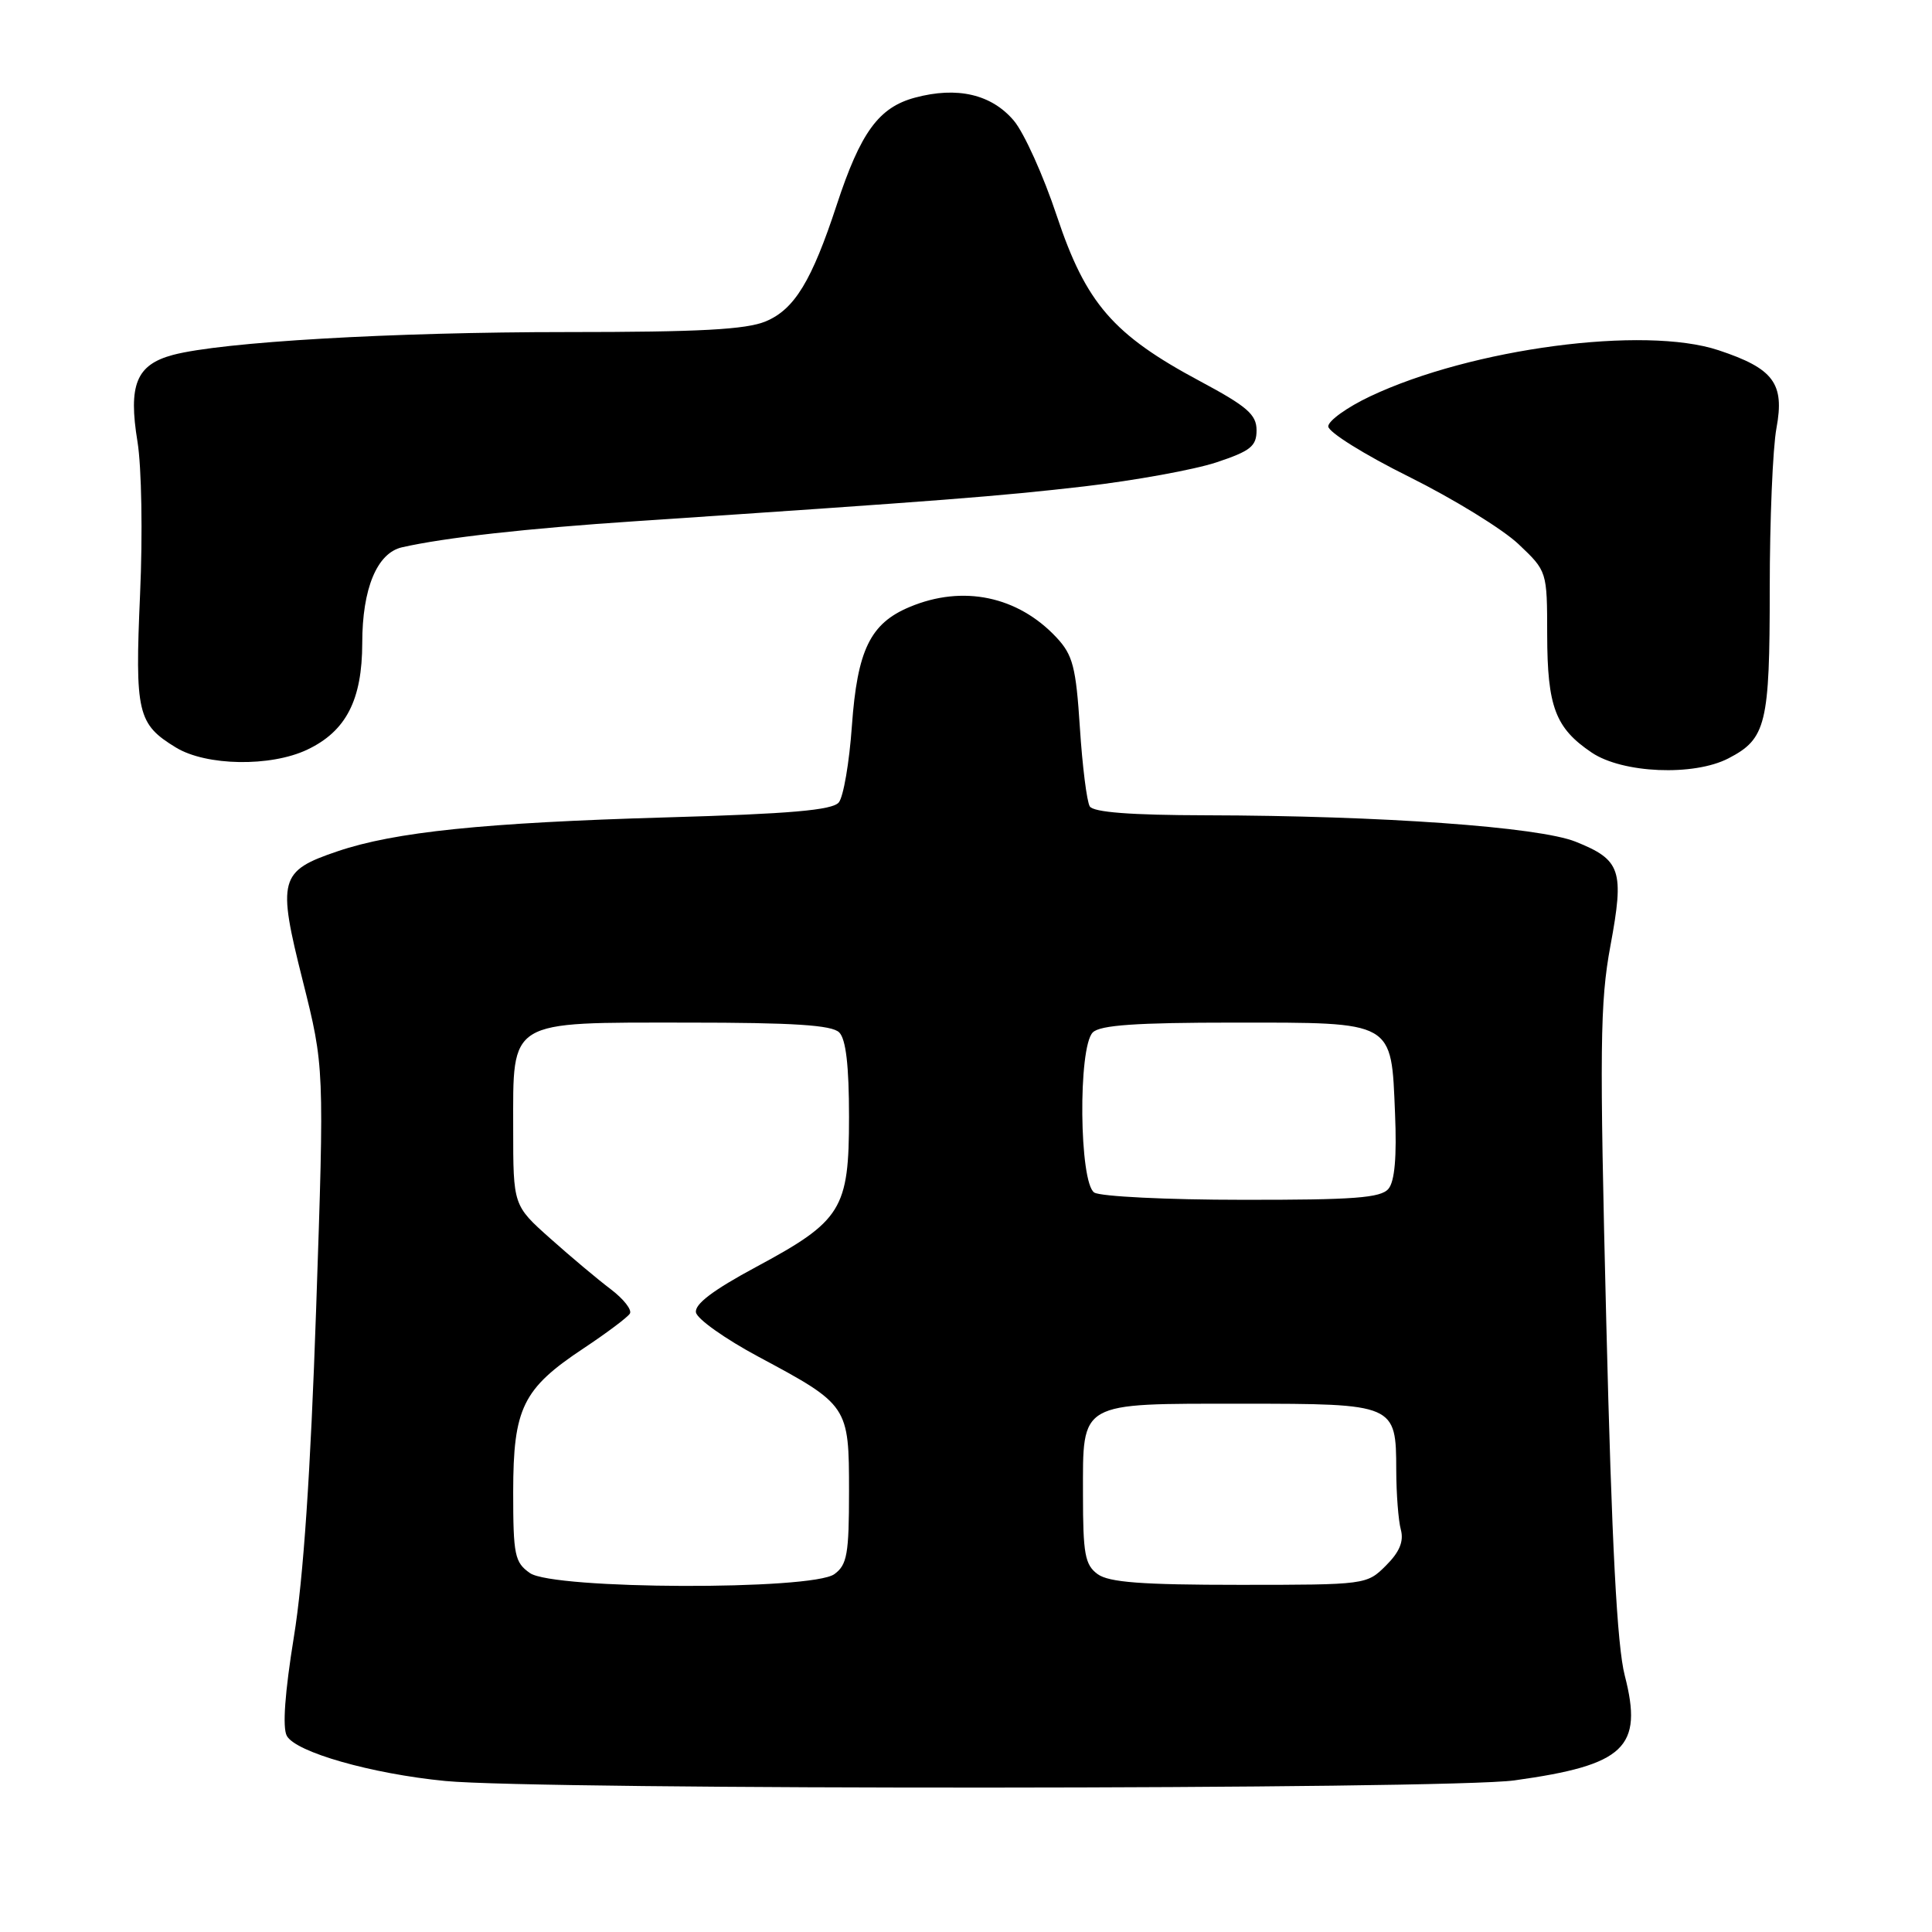 <?xml version="1.0" encoding="UTF-8" standalone="no"?>
<!DOCTYPE svg PUBLIC "-//W3C//DTD SVG 1.1//EN" "http://www.w3.org/Graphics/SVG/1.1/DTD/svg11.dtd" >
<svg xmlns="http://www.w3.org/2000/svg" xmlns:xlink="http://www.w3.org/1999/xlink" version="1.1" viewBox="0 0 256 256">
 <g >
 <path fill="currentColor"
d=" M 200.67 235.91 C 215.31 233.88 217.75 231.56 215.29 222.02 C 214.27 218.07 213.57 204.72 212.84 175.16 C 211.94 138.83 212.00 132.80 213.39 125.32 C 215.25 115.30 214.79 113.94 208.78 111.53 C 203.88 109.57 183.12 108.08 159.81 108.03 C 149.81 108.01 144.89 107.63 144.40 106.85 C 144.01 106.21 143.42 101.52 143.09 96.42 C 142.57 88.38 142.16 86.80 140.00 84.48 C 134.87 78.99 127.59 77.47 120.55 80.42 C 115.31 82.60 113.60 86.13 112.88 96.19 C 112.54 101.02 111.76 105.59 111.14 106.33 C 110.29 107.35 104.71 107.84 88.26 108.31 C 64.16 109.01 52.30 110.23 44.73 112.80 C 37.01 115.41 36.72 116.48 40.11 129.93 C 42.98 141.37 42.98 141.37 41.89 173.43 C 41.15 195.12 40.20 209.19 38.94 216.90 C 37.75 224.25 37.41 228.90 38.00 230.00 C 39.16 232.17 49.24 235.04 59.00 235.99 C 71.47 237.20 191.86 237.14 200.67 235.91 Z  M 229.02 100.49 C 234.03 97.90 234.50 95.98 234.50 78.00 C 234.50 68.92 234.90 59.35 235.39 56.73 C 236.49 50.81 235.02 48.83 227.72 46.41 C 217.87 43.13 194.99 46.16 181.55 52.52 C 178.50 53.96 176.00 55.76 176.00 56.50 C 176.00 57.25 180.82 60.26 186.71 63.18 C 192.60 66.11 199.12 70.12 201.21 72.10 C 205.00 75.69 205.00 75.69 205.01 84.10 C 205.03 93.66 206.09 96.47 210.91 99.72 C 214.99 102.47 224.42 102.87 229.02 100.49 Z  M 40.72 99.33 C 45.86 96.89 47.99 92.75 48.00 85.20 C 48.00 77.99 49.96 73.27 53.27 72.52 C 58.91 71.24 69.78 70.02 84.25 69.06 C 125.14 66.32 132.31 65.76 143.67 64.45 C 150.36 63.67 158.23 62.24 161.17 61.27 C 165.71 59.76 166.50 59.13 166.50 57.01 C 166.50 54.93 165.25 53.85 159.01 50.51 C 147.49 44.35 143.90 40.20 140.04 28.63 C 138.27 23.29 135.70 17.61 134.35 16.00 C 131.39 12.49 126.84 11.43 121.23 12.94 C 116.44 14.23 114.03 17.53 110.87 27.15 C 107.56 37.23 105.27 40.99 101.47 42.58 C 98.86 43.67 92.72 44.00 75.18 44.00 C 51.89 44.00 29.39 45.31 22.91 47.03 C 18.06 48.33 16.98 50.99 18.22 58.54 C 18.76 61.87 18.92 70.78 18.56 78.75 C 17.87 94.48 18.21 95.94 23.31 99.05 C 27.33 101.50 35.86 101.64 40.72 99.33 Z  M 70.22 208.44 C 68.20 207.03 68.00 206.06 68.00 197.69 C 68.01 186.57 69.26 184.01 77.33 178.66 C 80.40 176.62 83.16 174.55 83.46 174.06 C 83.77 173.57 82.63 172.12 80.93 170.83 C 79.23 169.55 75.63 166.53 72.92 164.11 C 68.00 159.73 68.00 159.73 68.00 149.52 C 68.00 134.98 67.15 135.50 91.05 135.50 C 105.18 135.50 110.23 135.83 111.20 136.80 C 112.09 137.69 112.50 141.21 112.50 147.98 C 112.50 160.26 111.56 161.77 100.13 167.91 C 94.48 170.95 92.01 172.82 92.22 173.91 C 92.39 174.79 96.12 177.43 100.51 179.78 C 112.42 186.16 112.50 186.28 112.50 197.61 C 112.50 205.91 112.25 207.35 110.56 208.58 C 107.60 210.74 73.34 210.63 70.22 208.44 Z  M 145.44 208.58 C 143.76 207.35 143.50 205.91 143.50 198.00 C 143.50 185.61 142.82 186.00 164.62 186.00 C 184.90 186.00 184.99 186.04 185.01 194.82 C 185.02 197.94 185.29 201.49 185.62 202.69 C 186.03 204.24 185.45 205.65 183.65 207.44 C 181.11 209.98 180.98 210.00 164.24 210.00 C 151.26 210.00 146.94 209.67 145.44 208.58 Z  M 145.00 158.02 C 143.00 156.75 142.83 138.77 144.80 136.80 C 145.77 135.83 150.56 135.50 163.51 135.50 C 184.87 135.50 184.34 135.20 184.85 147.56 C 185.09 153.26 184.81 156.53 183.98 157.52 C 182.98 158.73 179.41 159.00 164.63 158.98 C 154.66 158.98 145.82 158.54 145.00 158.02 Z "/>
</g>
</svg>